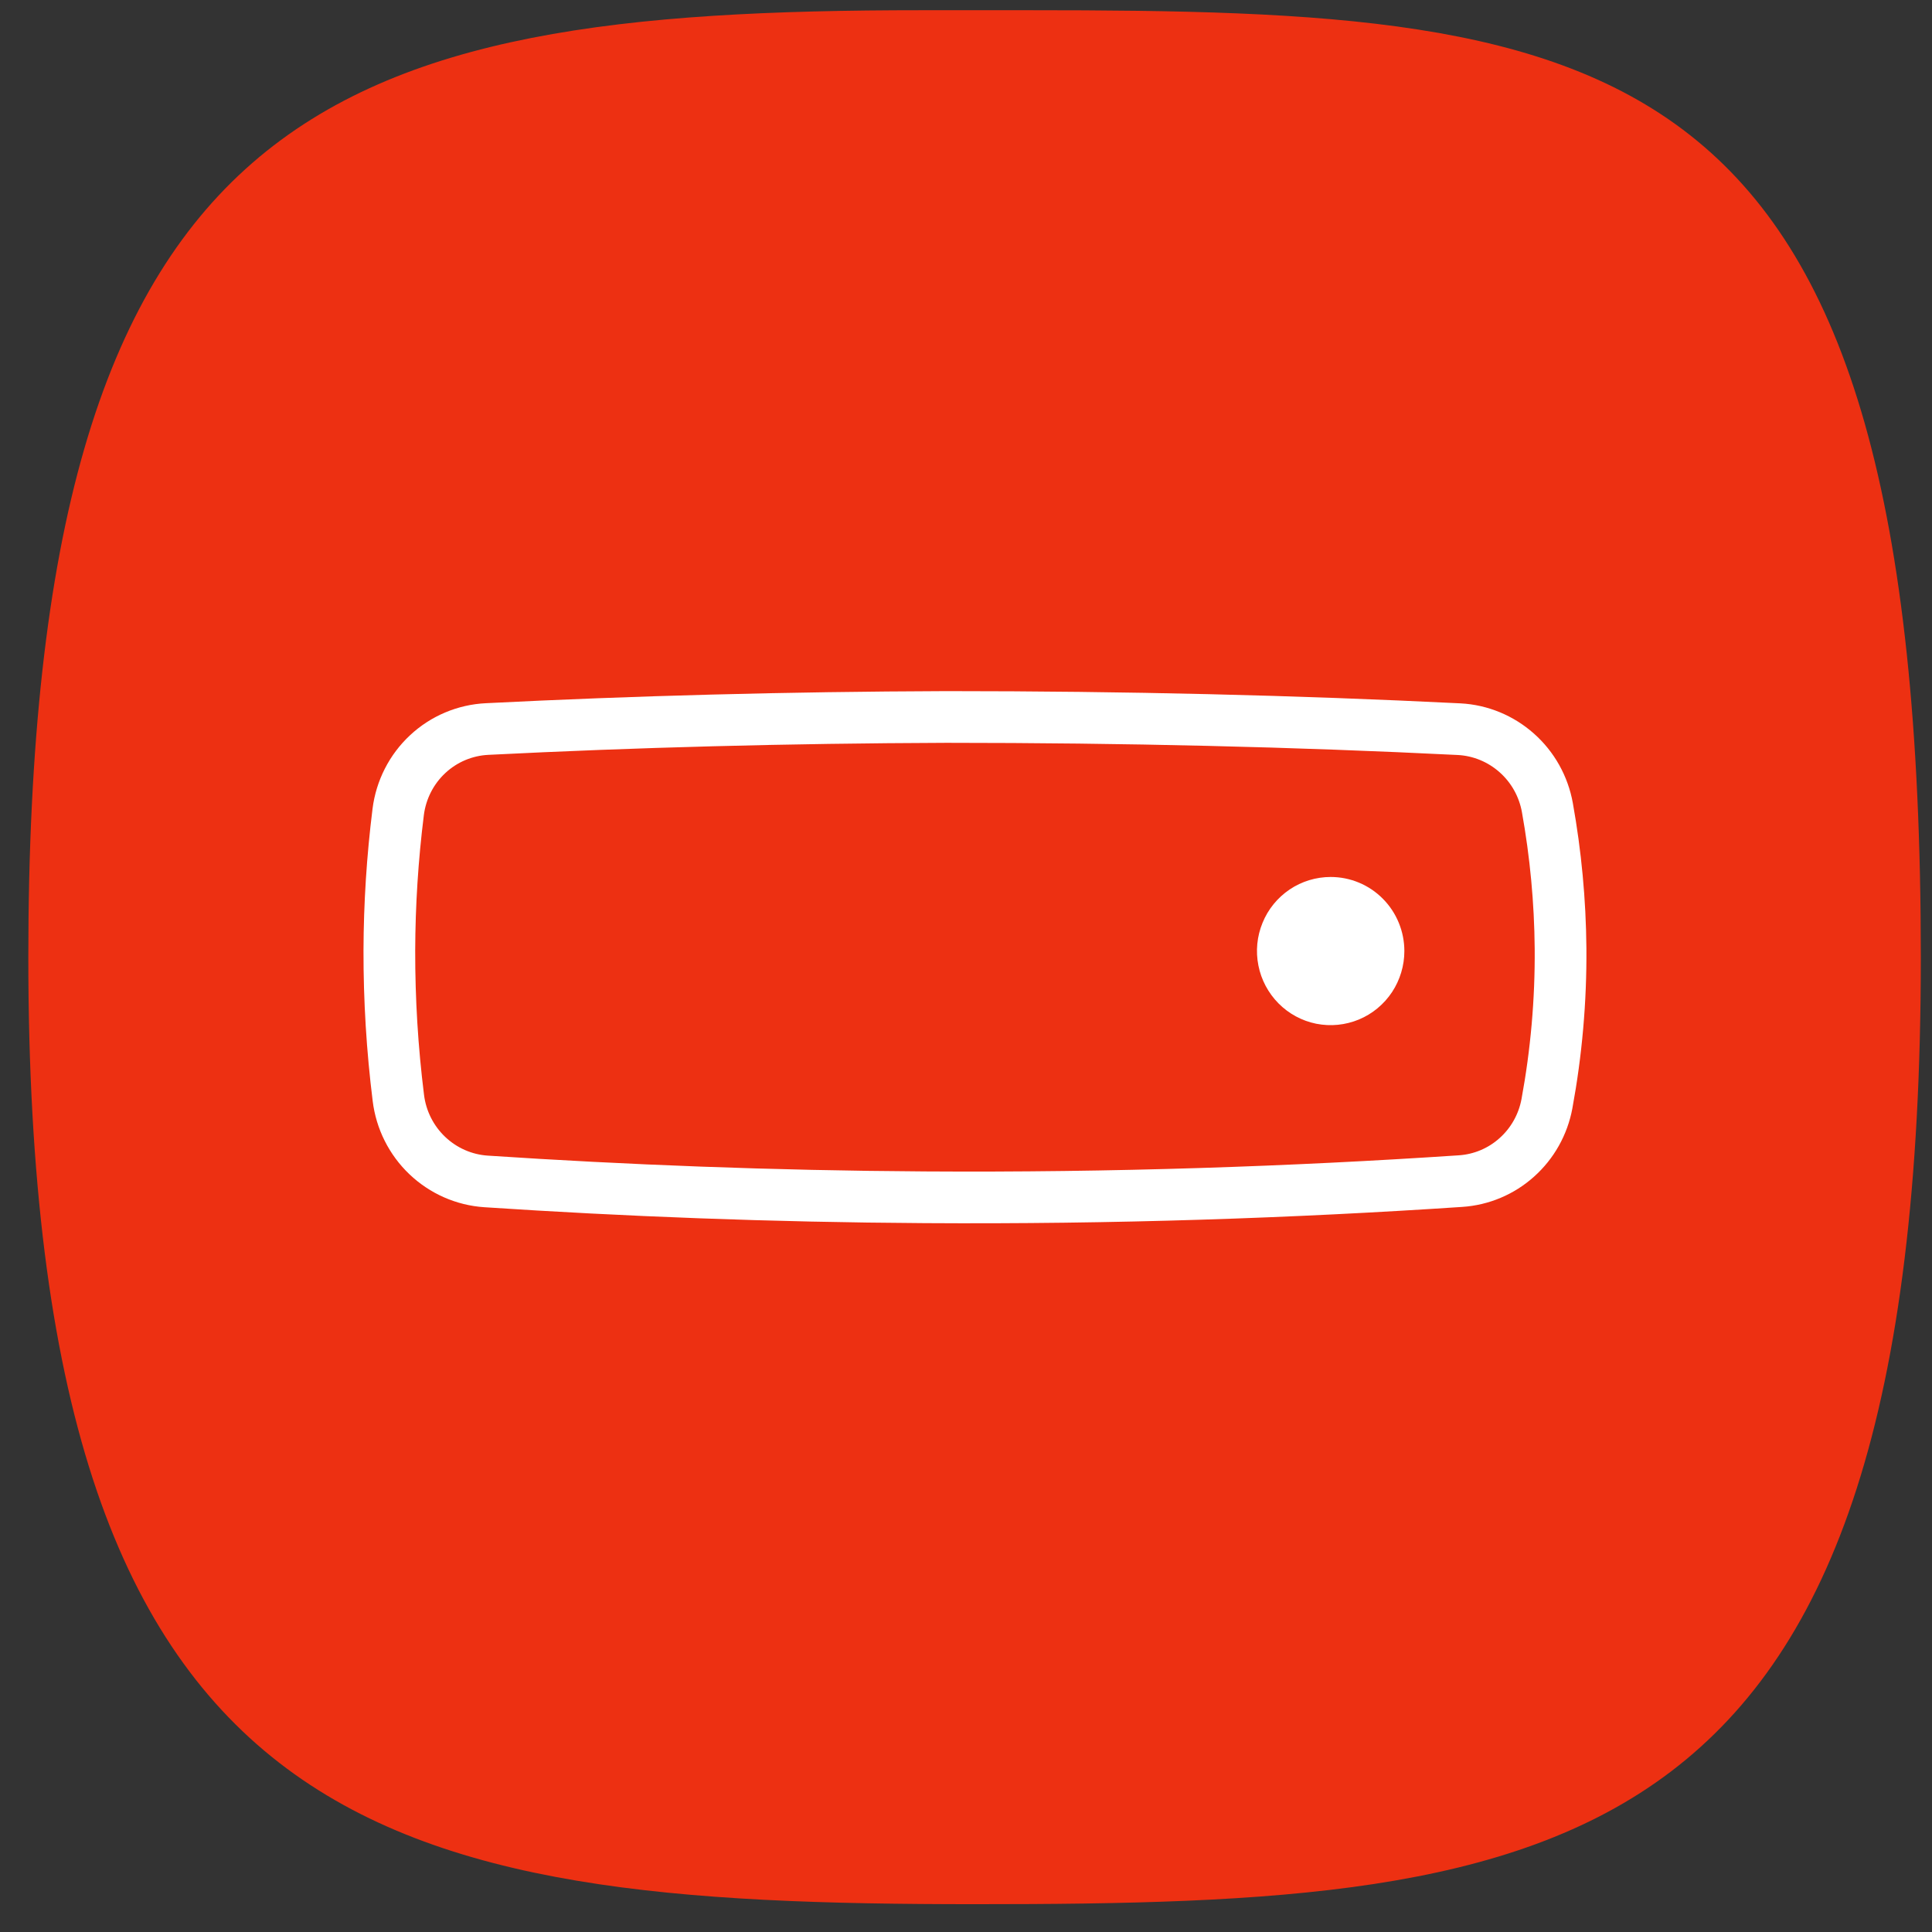 <svg width="38" height="38" viewBox="0 0 38 38" fill="none" xmlns="http://www.w3.org/2000/svg">
<rect x="0" y="0" width="38" height="38" fill="#333333" stroke="none"/>
<path d="M20.257 0.201H18.13C6.441 0.201 0.557 2.01 0.557 18.829C0.557 36.241 7.502 37.453 19.19 37.453C30.879 37.453 37.78 36.696 37.78 18.829C37.78 0.84 31.887 0.201 20.251 0.201" fill="#ED3012"/>
<path d="M30.426 21.71C30.35 22.118 30.142 22.489 29.834 22.764C29.527 23.04 29.137 23.204 28.726 23.231C25.426 23.451 21.905 23.573 18.186 23.549C15.175 23.531 12.293 23.418 9.559 23.237C9.127 23.208 8.719 23.028 8.404 22.728C8.089 22.428 7.888 22.027 7.835 21.594C7.715 20.632 7.656 19.664 7.658 18.695C7.661 17.784 7.719 16.874 7.832 15.97C7.887 15.534 8.092 15.131 8.412 14.833C8.732 14.534 9.147 14.36 9.582 14.339C12.472 14.193 15.483 14.113 18.616 14.102C22.123 14.102 25.488 14.182 28.699 14.342C29.119 14.364 29.518 14.529 29.833 14.809C30.148 15.088 30.36 15.467 30.435 15.884C30.599 16.798 30.686 17.724 30.694 18.653C30.702 19.678 30.612 20.702 30.426 21.71Z" stroke="white" stroke-width="1.017" stroke-miterlimit="10"/>
<path d="M27.142 18.706C27.142 18.899 27.085 19.088 26.979 19.249C26.872 19.41 26.721 19.535 26.544 19.609C26.366 19.683 26.171 19.702 25.983 19.665C25.795 19.627 25.623 19.534 25.487 19.397C25.352 19.26 25.259 19.086 25.222 18.897C25.184 18.707 25.203 18.511 25.277 18.332C25.35 18.153 25.474 18.001 25.634 17.893C25.793 17.786 25.981 17.729 26.172 17.729C26.43 17.729 26.676 17.831 26.858 18.015C27.04 18.198 27.142 18.447 27.142 18.706Z" fill="white"/>
<path d="M27.142 18.706C27.142 18.899 27.085 19.088 26.979 19.249C26.872 19.41 26.721 19.535 26.544 19.609C26.366 19.683 26.171 19.702 25.983 19.665C25.795 19.627 25.623 19.534 25.487 19.397C25.352 19.26 25.259 19.086 25.222 18.897C25.184 18.707 25.203 18.511 25.277 18.332C25.35 18.153 25.474 18.001 25.634 17.893C25.793 17.786 25.981 17.729 26.172 17.729C26.43 17.729 26.676 17.831 26.858 18.015C27.04 18.198 27.142 18.447 27.142 18.706Z" stroke="white" stroke-width="0.96" stroke-miterlimit="10"/>
</svg>
